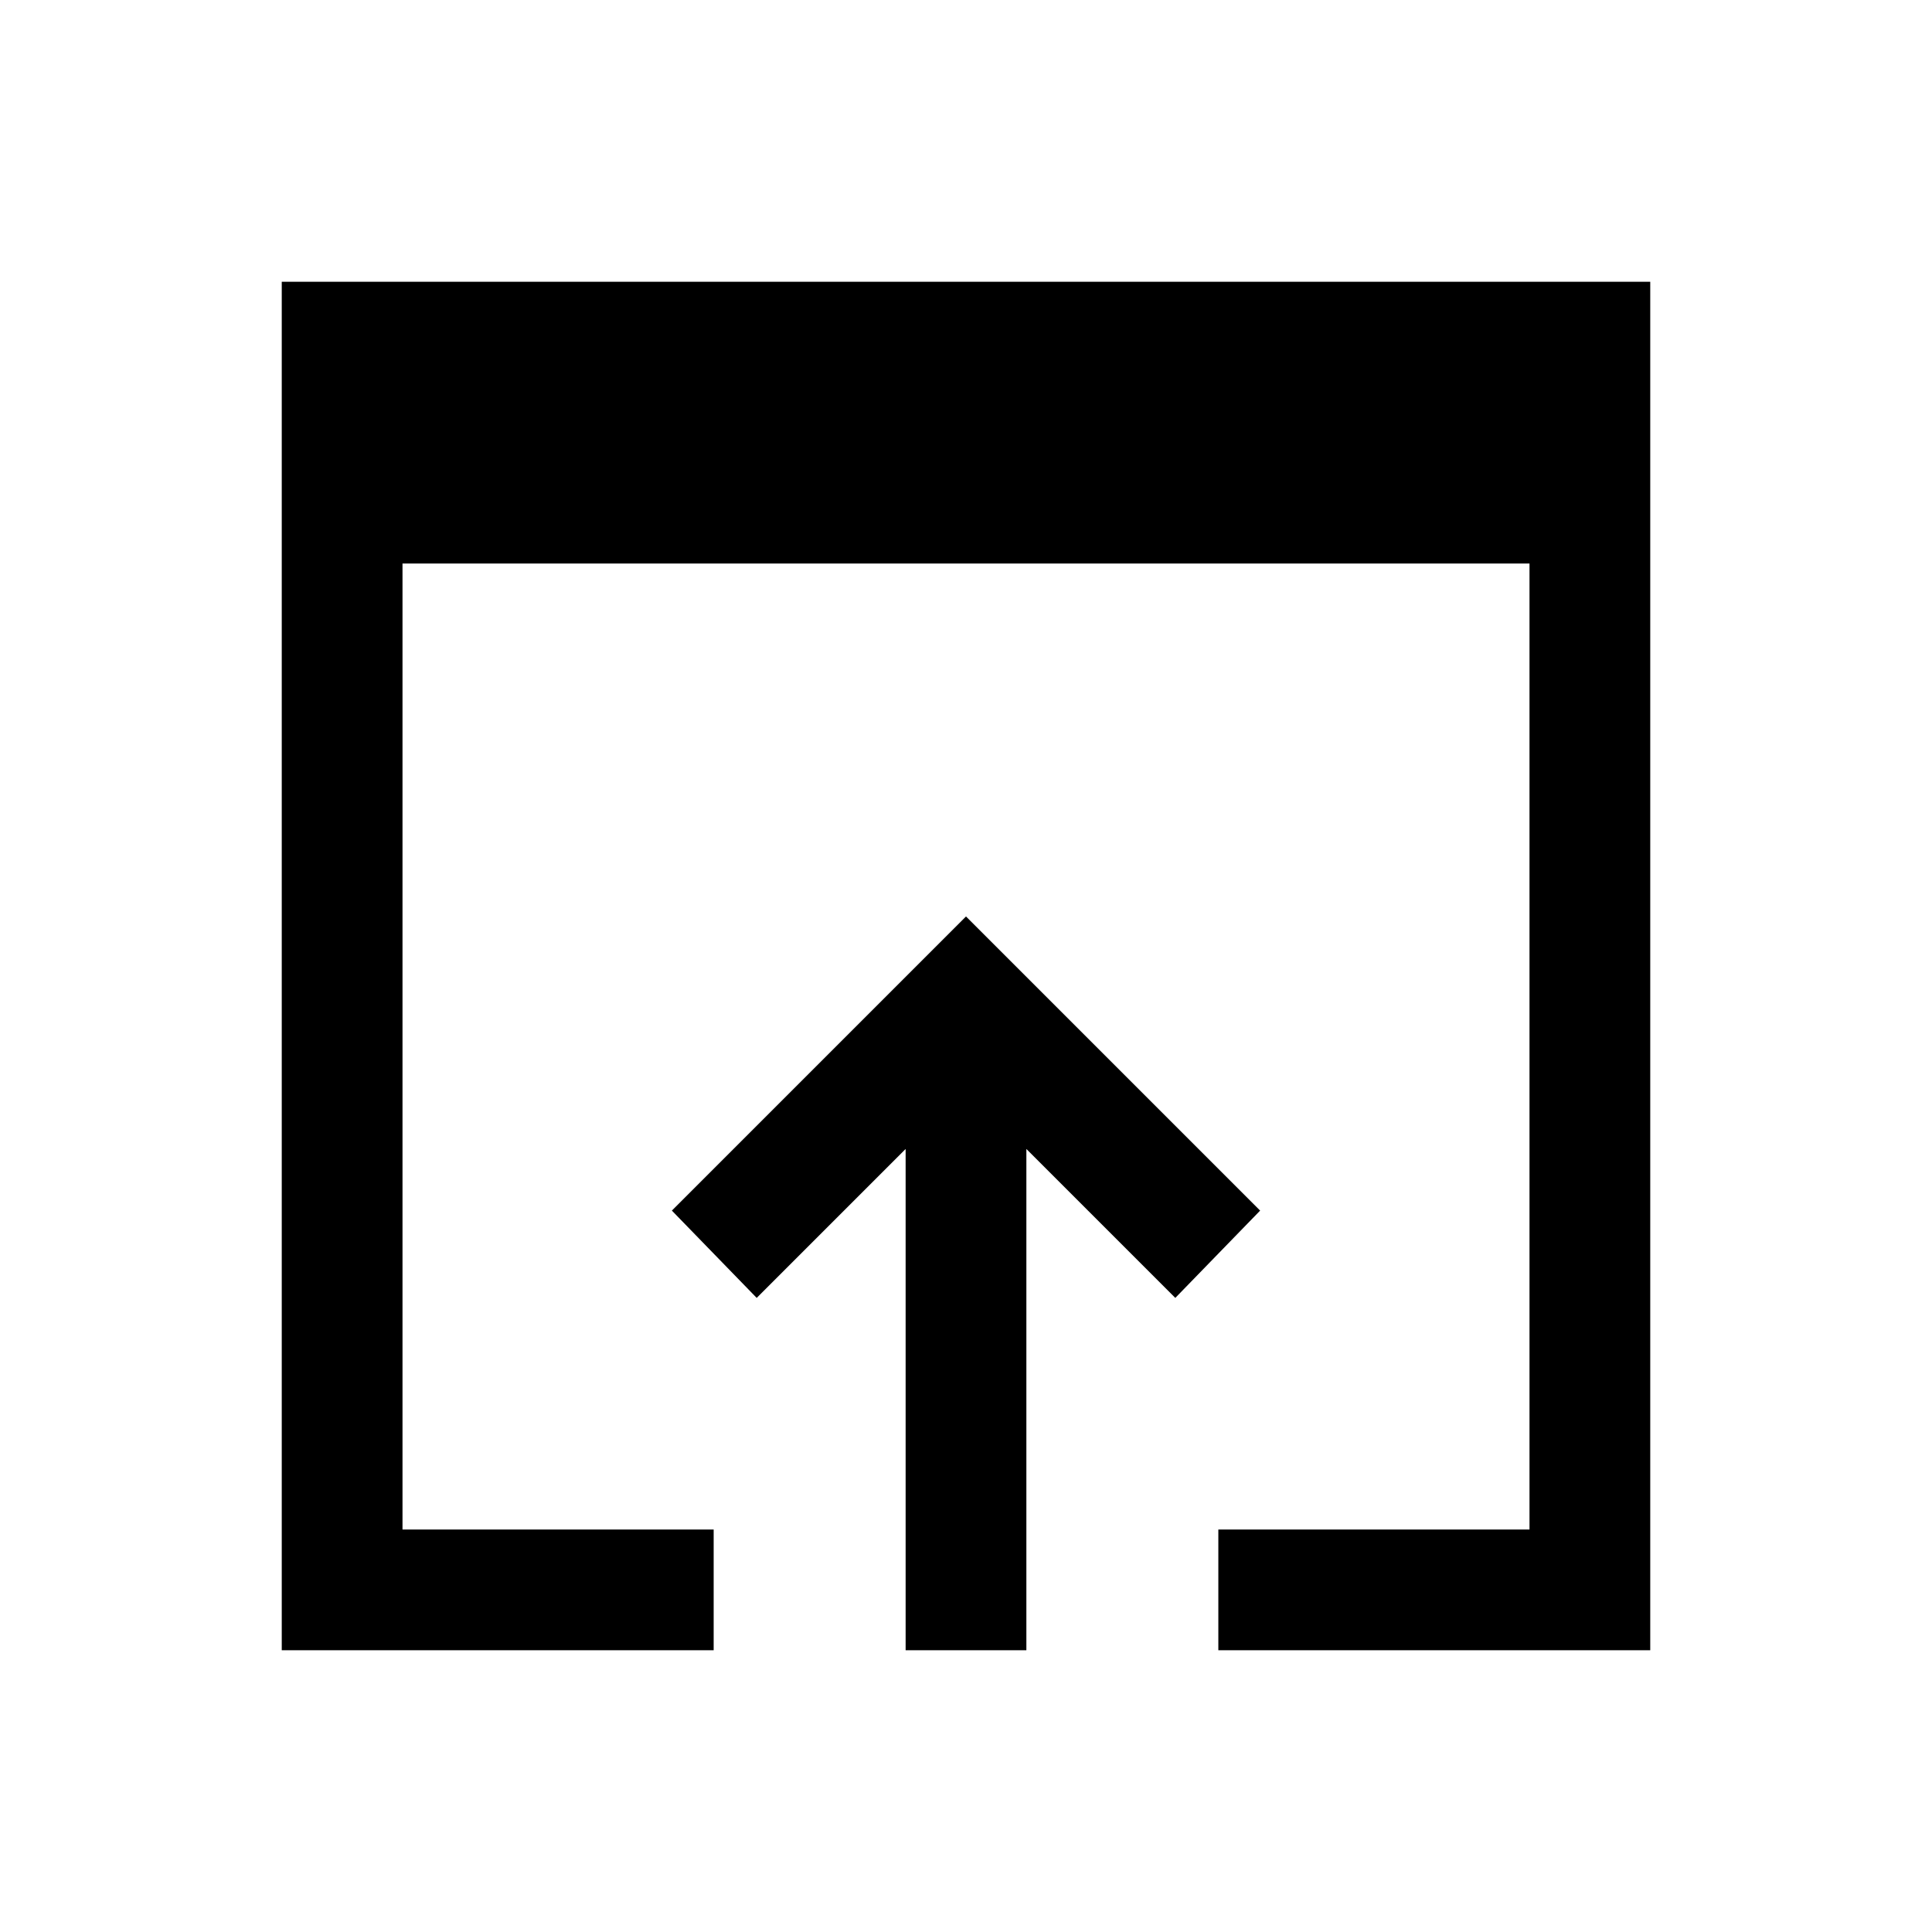 <svg xmlns="http://www.w3.org/2000/svg" height="24" viewBox="0 -960 960 960" width="24"><path d="M140.001-140.001v-679.998h679.998v679.998H605.385V-200H760v-480H200v480h154.615v59.999H140.001Zm310 0v-249.078L376-315.078l-42.153-43.383L480-504.614l146.153 146.153L584-315.078l-74.001-74.001v249.078h-59.998Z"/></svg>